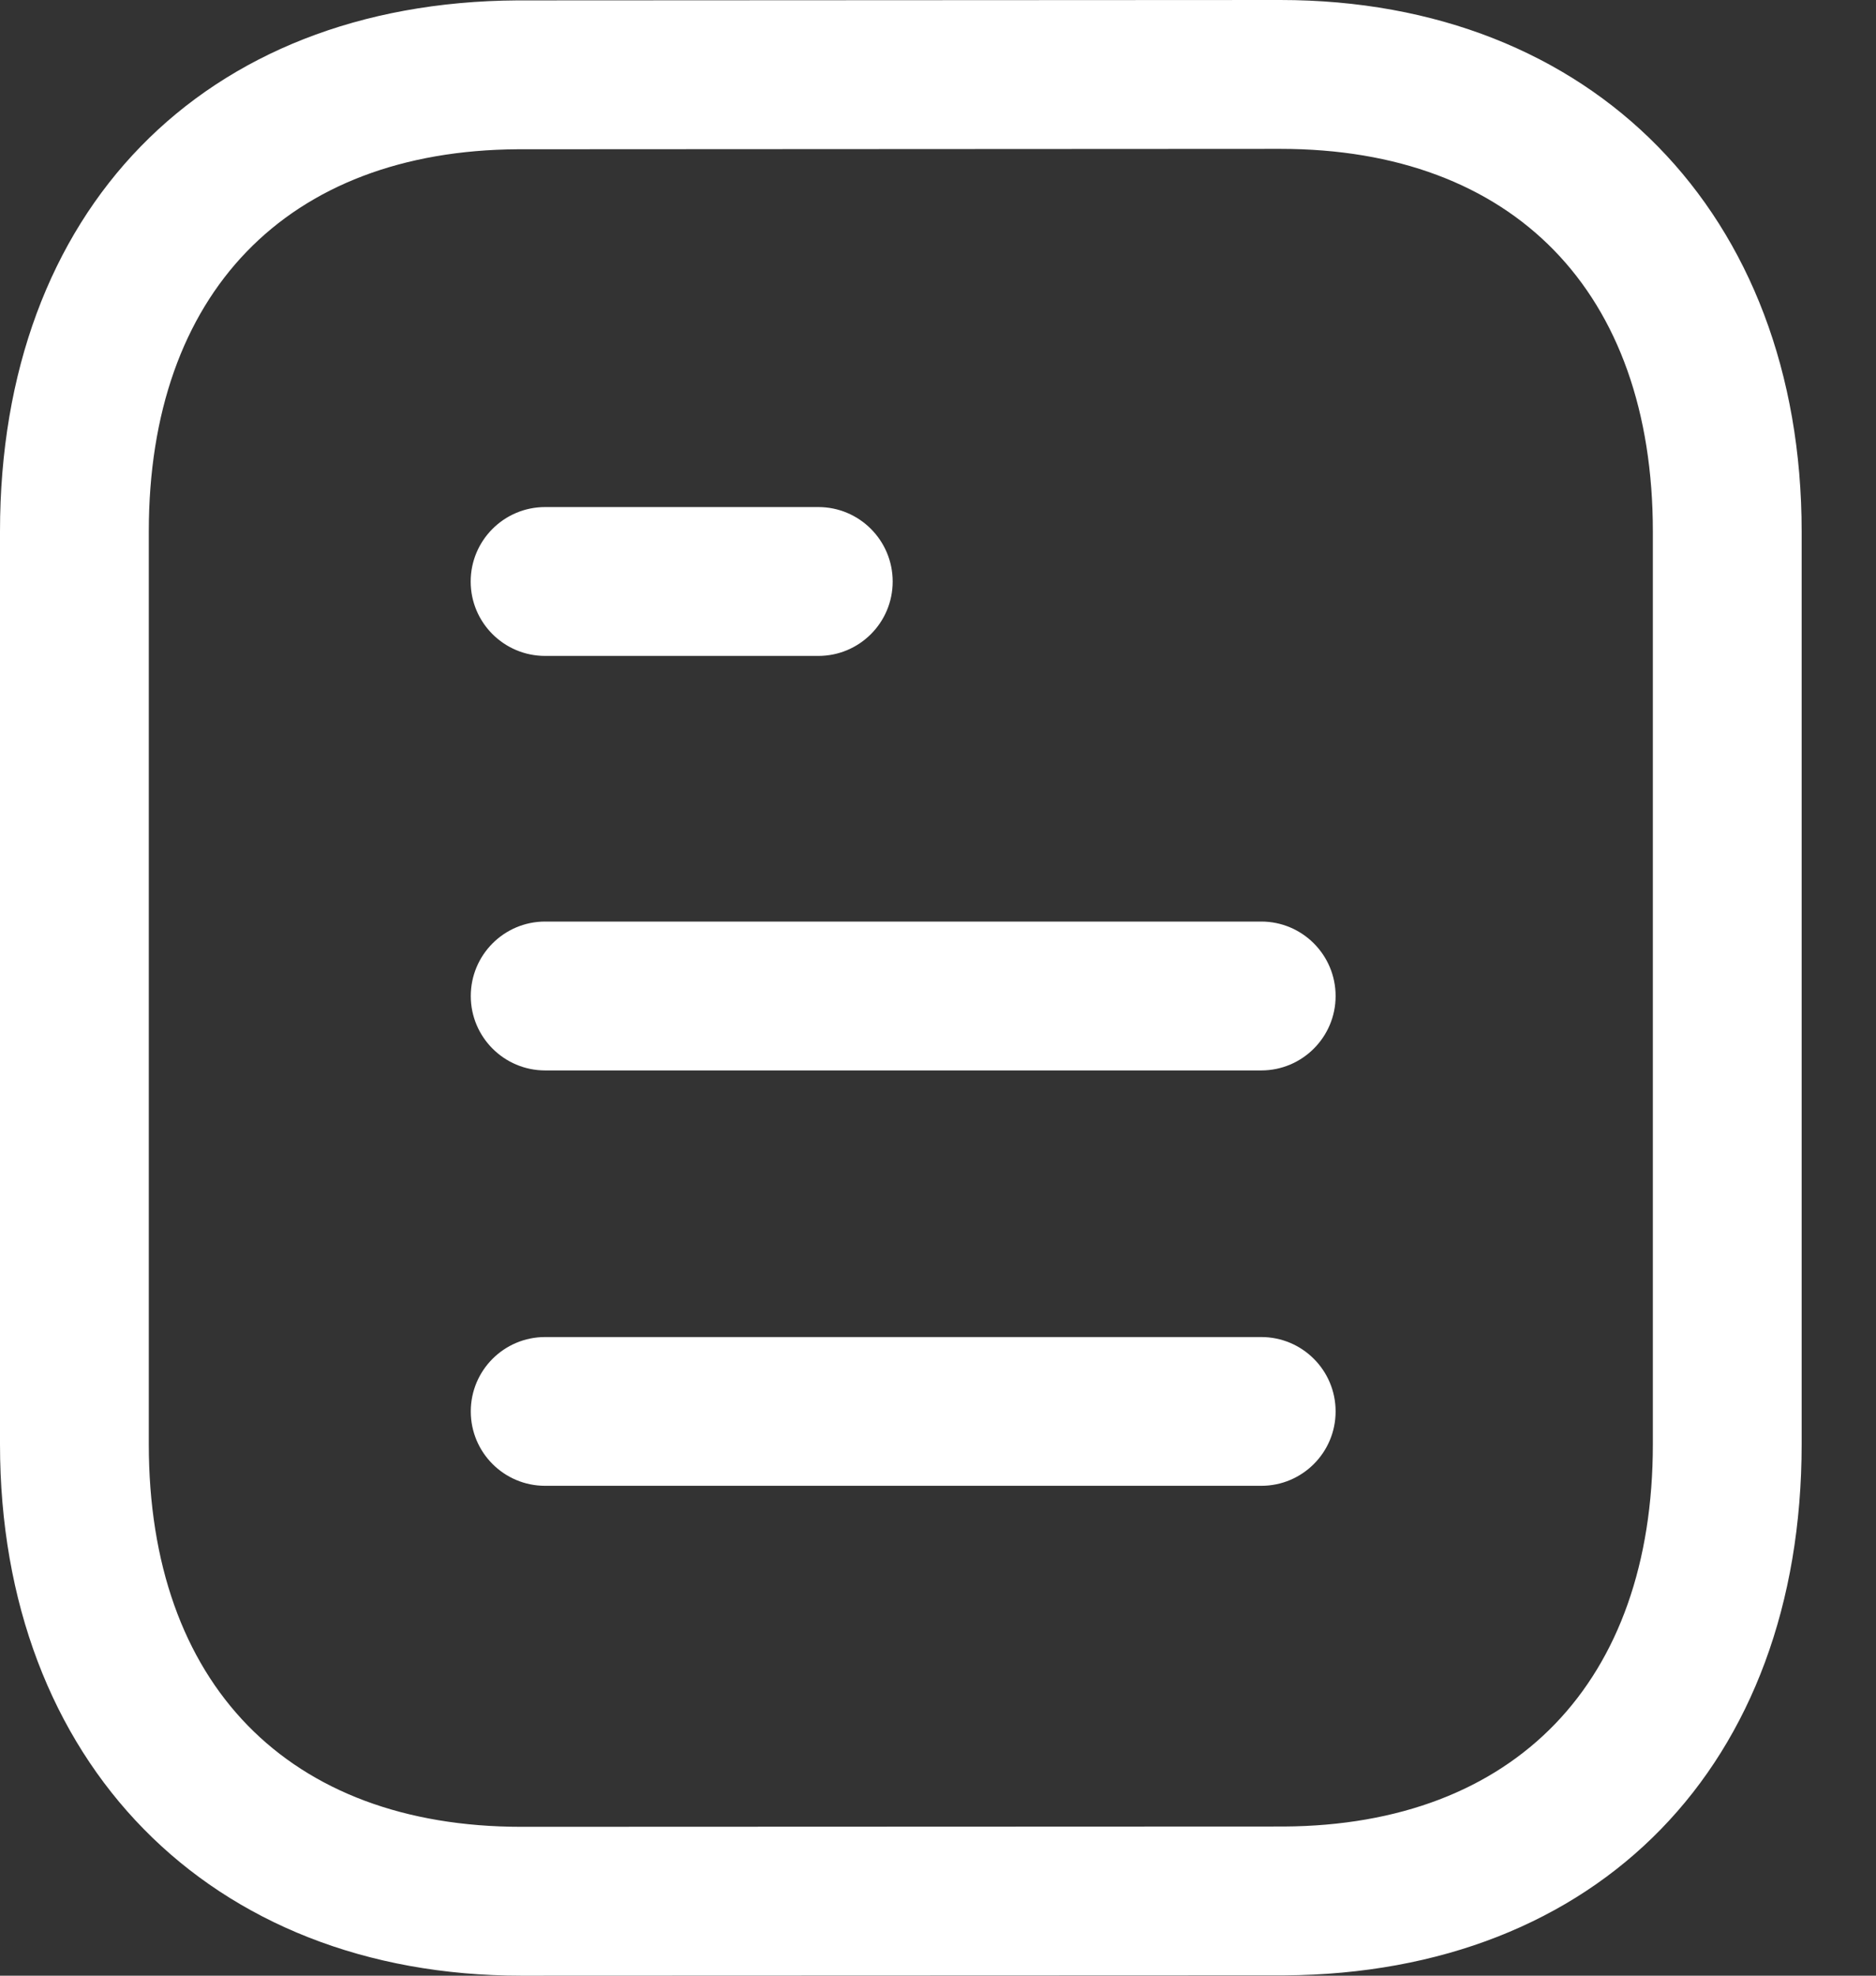 <svg width="19" height="20" viewBox="0 0 19 20" fill="none" xmlns="http://www.w3.org/2000/svg">
<rect x="0" y="0" width="19" height="20" fill="#333333" stroke="none"/>
<path fill-rule="evenodd" clip-rule="evenodd" d="M12.967 0C16.126 0 18.247 2.163 18.247 5.381V14.619C18.247 17.865 16.191 19.977 13.008 19.997L5.281 20C2.123 20 0 17.837 0 14.619V5.381C0 2.134 2.056 0.023 5.239 0.004L12.966 0H12.967ZM12.967 1.507L5.244 1.511C2.905 1.525 1.507 2.971 1.507 5.381V14.619C1.507 17.045 2.918 18.493 5.28 18.493L13.004 18.49C15.342 18.476 16.74 17.028 16.74 14.619V5.381C16.74 2.955 15.33 1.507 12.967 1.507ZM12.774 13.535C13.19 13.535 13.527 13.872 13.527 14.288C13.527 14.704 13.19 15.041 12.774 15.041H5.521C5.105 15.041 4.768 14.704 4.768 14.288C4.768 13.872 5.105 13.535 5.521 13.535H12.774ZM12.774 9.329C13.19 9.329 13.527 9.667 13.527 10.083C13.527 10.498 13.19 10.836 12.774 10.836H5.521C5.105 10.836 4.768 10.498 4.768 10.083C4.768 9.667 5.105 9.329 5.521 9.329H12.774ZM8.288 5.133C8.704 5.133 9.041 5.471 9.041 5.887C9.041 6.303 8.704 6.64 8.288 6.64H5.521C5.105 6.64 4.767 6.303 4.767 5.887C4.767 5.471 5.105 5.133 5.521 5.133H8.288Z" fill="white"/>
</svg>

